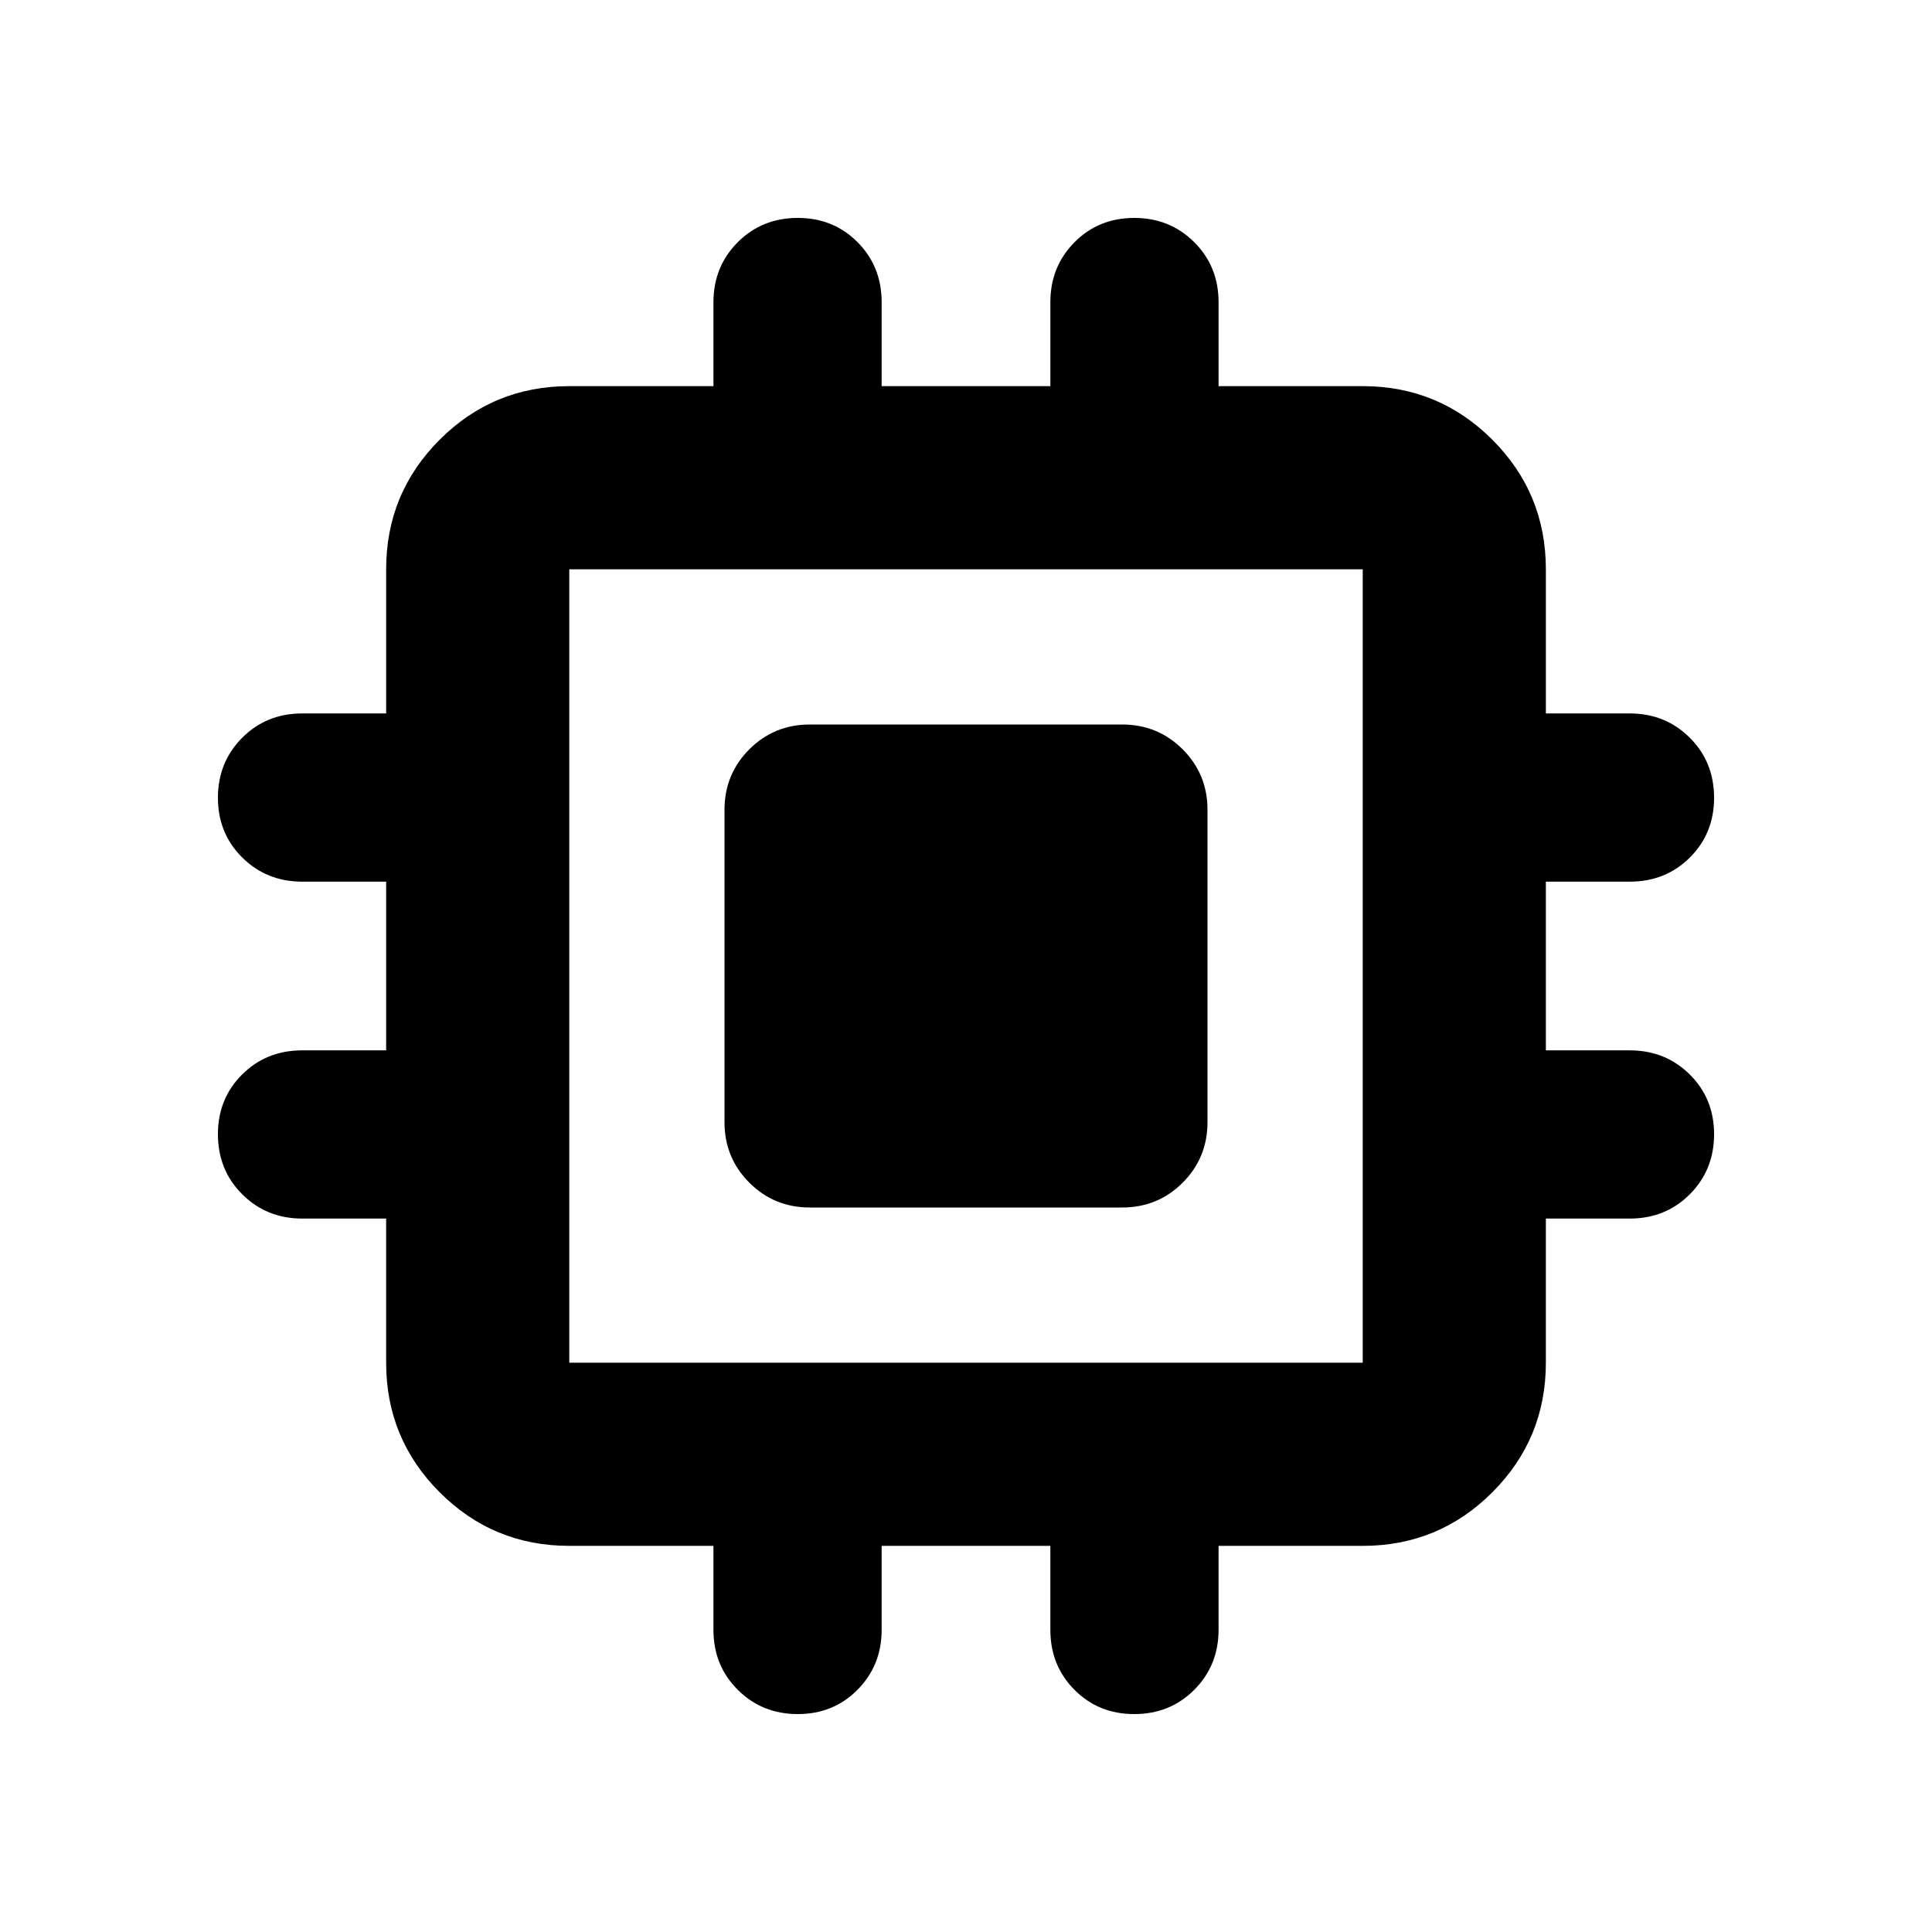 <svg aria-hidden="true" viewBox="0 -960 960 960" fill="currentColor">
  <path d="M402.391-360q-17.717 0-30.054-12.337T360-402.391v-155.218q0-17.717 12.337-30.054T402.391-600h155.218q17.717 0 30.054 12.337T600-557.609v155.218q0 17.717-12.337 30.054T557.609-360H402.391Zm-5.982 251.718q-17.713 0-29.811-12.05-12.098-12.05-12.098-29.863v-41.674h-71.63q-37.783 0-64.392-26.609-26.609-26.609-26.609-64.392v-71.63h-41.678q-17.713 0-29.811-12.05-12.098-12.05-12.098-29.863 0-17.711 12.05-29.693 12.05-11.981 29.863-11.981h41.674v-83.826h-41.678q-17.713 0-29.811-11.983-12.098-11.982-12.098-29.695t12.05-29.811q12.05-12.098 29.863-12.098h41.674v-71.63q0-37.783 26.609-64.392 26.609-26.609 64.392-26.609h71.63v-41.678q0-17.713 12.05-29.811 12.05-12.098 29.863-12.098 17.711 0 29.693 12.05 11.981 12.05 11.981 29.863v41.674h83.826v-41.678q0-17.713 11.983-29.811 11.982-12.098 29.695-12.098t29.811 12.05q12.098 12.05 12.098 29.863v41.674h71.63q37.783 0 64.392 26.609 26.609 26.609 26.609 64.392v71.63h41.678q17.713 0 29.811 12.05 12.098 12.05 12.098 29.863 0 17.711-12.05 29.693-12.05 11.981-29.863 11.981h-41.674v83.826h41.678q17.713 0 29.811 11.983 12.098 11.982 12.098 29.695t-12.05 29.811q-12.05 12.098-29.863 12.098h-41.674v71.63q0 37.783-26.609 64.392-26.609 26.609-64.392 26.609H605.5v41.678q0 17.713-12.05 29.811-12.05 12.098-29.863 12.098-17.711 0-29.693-12.05-11.981-12.05-11.981-29.863v-41.674h-83.826v41.678q0 17.713-11.983 29.811-11.982 12.098-29.695 12.098ZM282.87-282.87h394.26v-394.26H282.87v394.26Z"/>
</svg>
